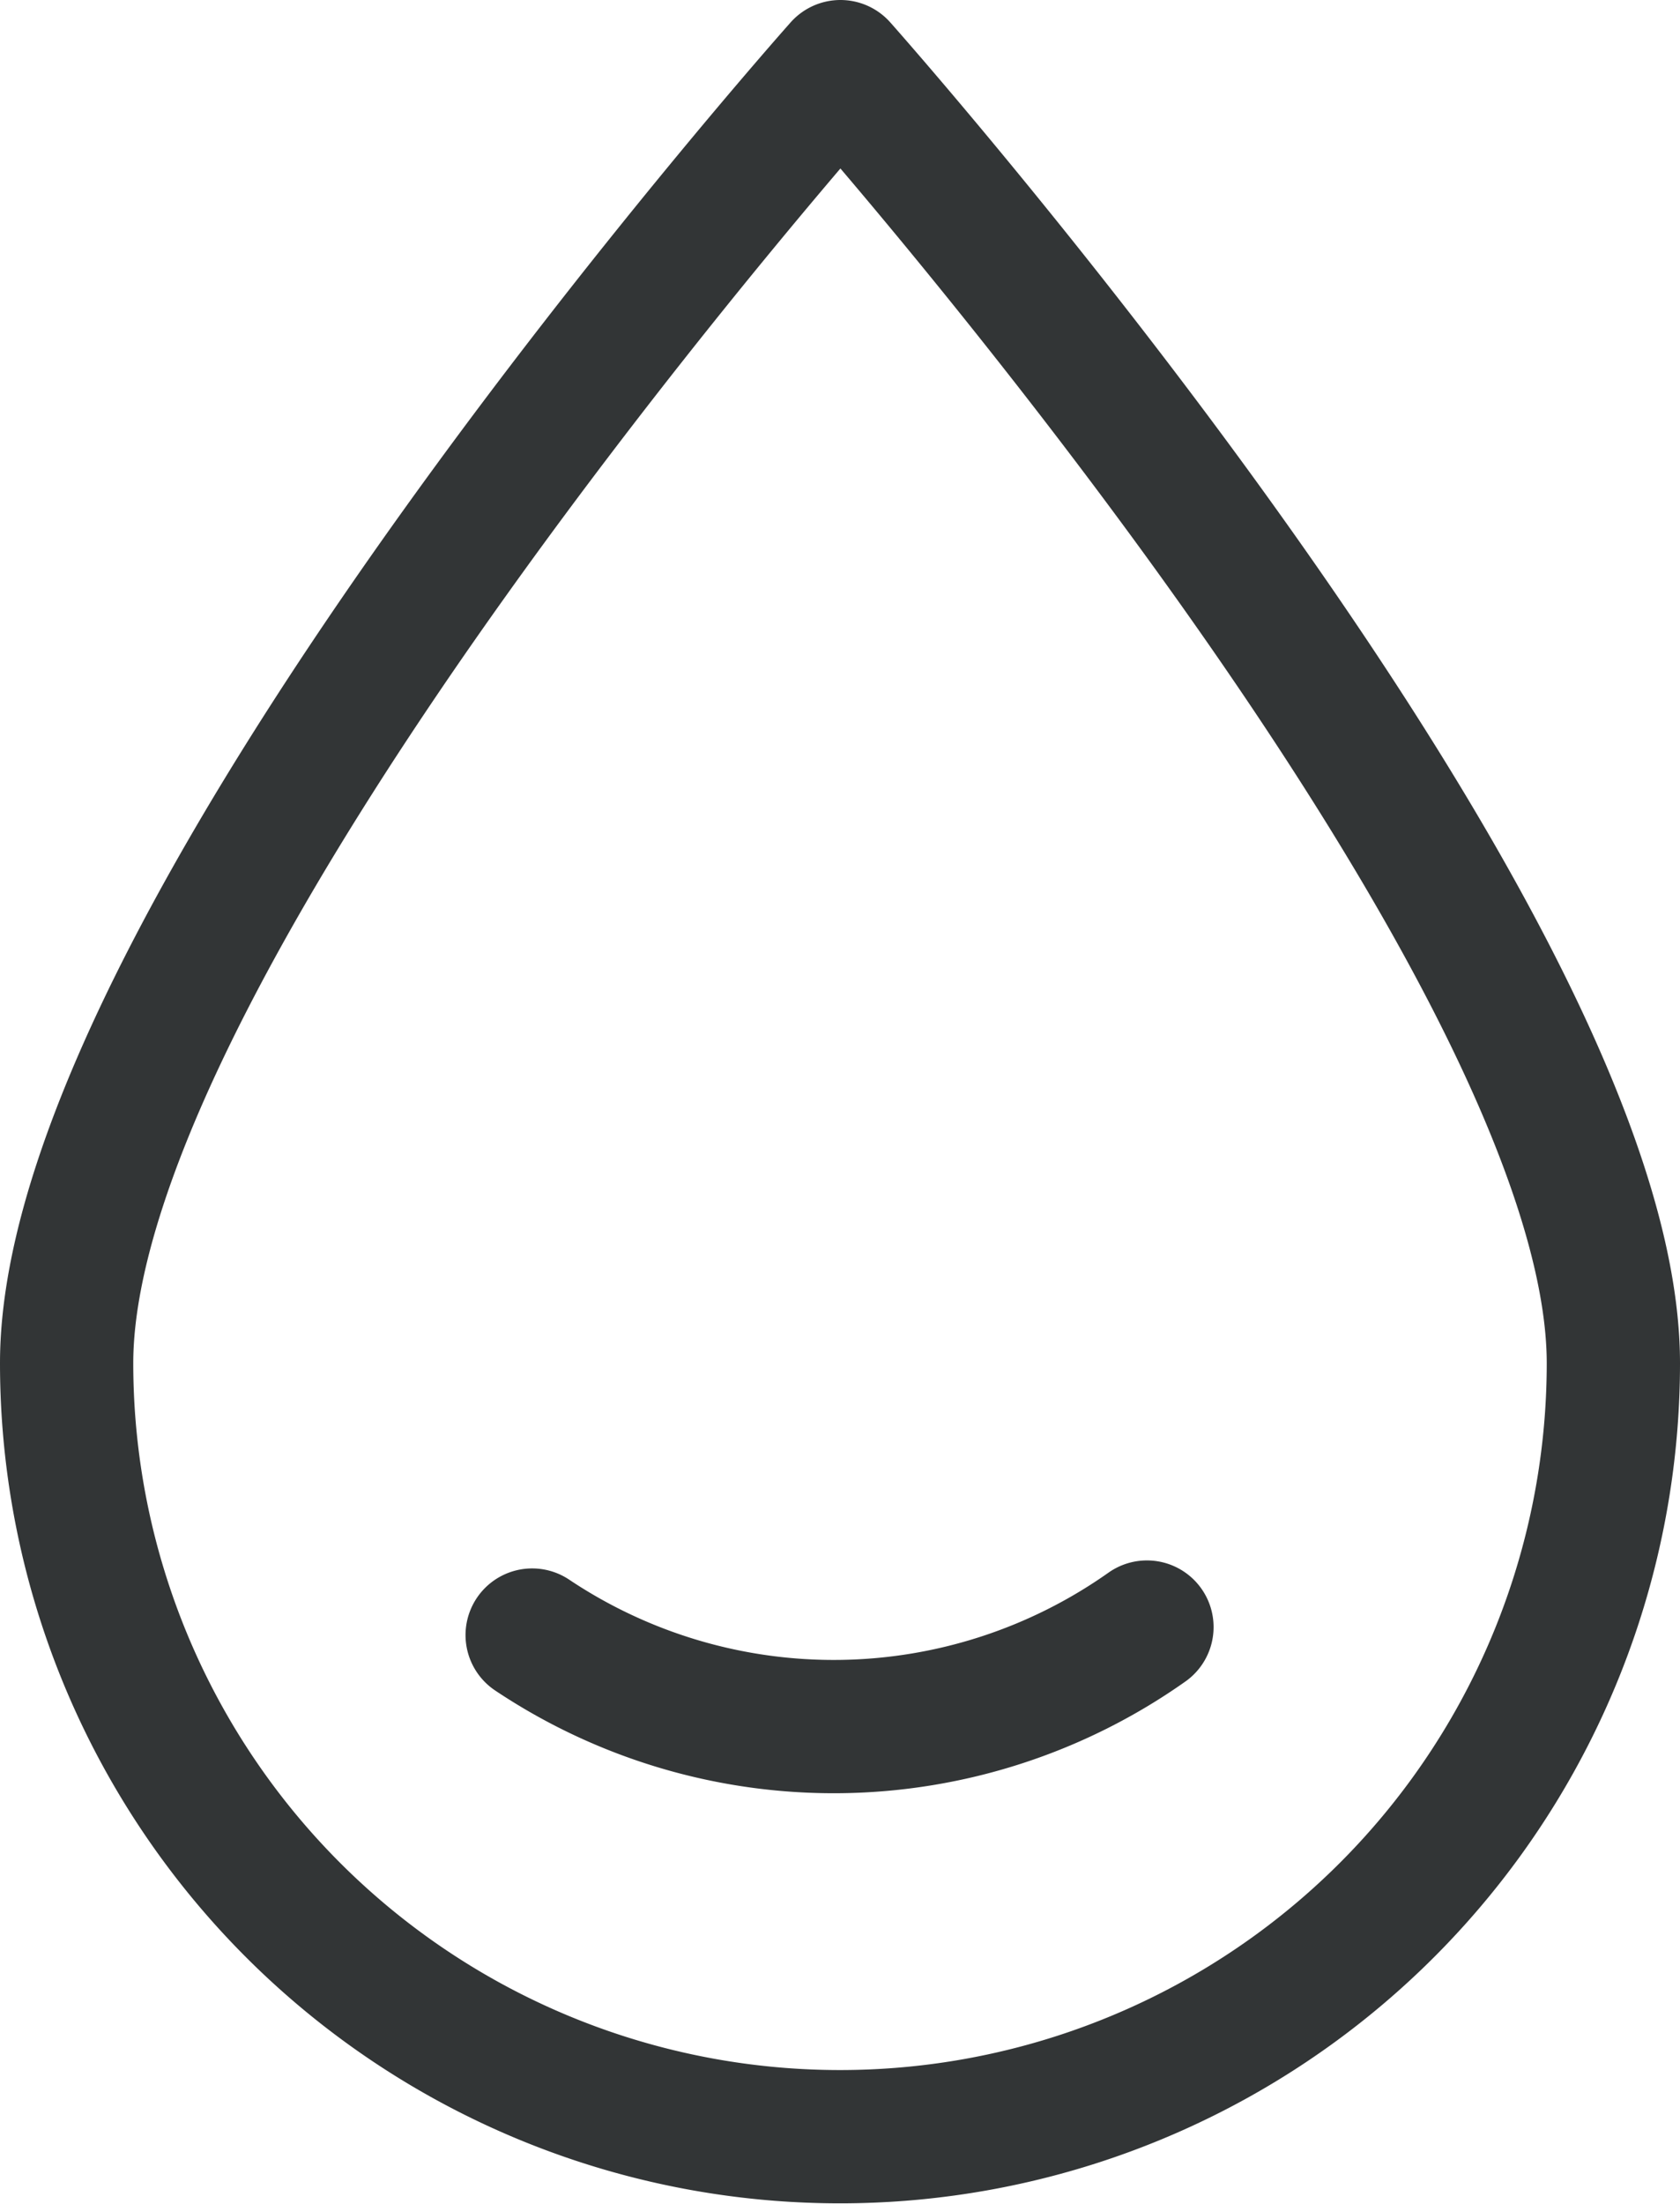 <svg xmlns="http://www.w3.org/2000/svg" width="18.91" height="24.8" viewBox="0 0 18.91 24.8">
  <g id="staiy__drop" transform="translate(-15.55 -12.6)">
    <path id="Pfad_622" data-name="Pfad 622" d="M33.71,27.94a8.705,8.705,0,1,1-17.41,0c0-4.81,8.71-14.59,8.71-14.59s8.7,9.78,8.7,14.59Z" fill="none" stroke="#323536" stroke-linecap="round" stroke-linejoin="round" stroke-width="1.5"/>
    <path id="Pfad_623" data-name="Pfad 623" d="M28.46,30.91a6.109,6.109,0,0,1-6.92.09" fill="none" stroke="#323536" stroke-linecap="round" stroke-linejoin="round" stroke-width="1.5"/>
  </g>
</svg>

